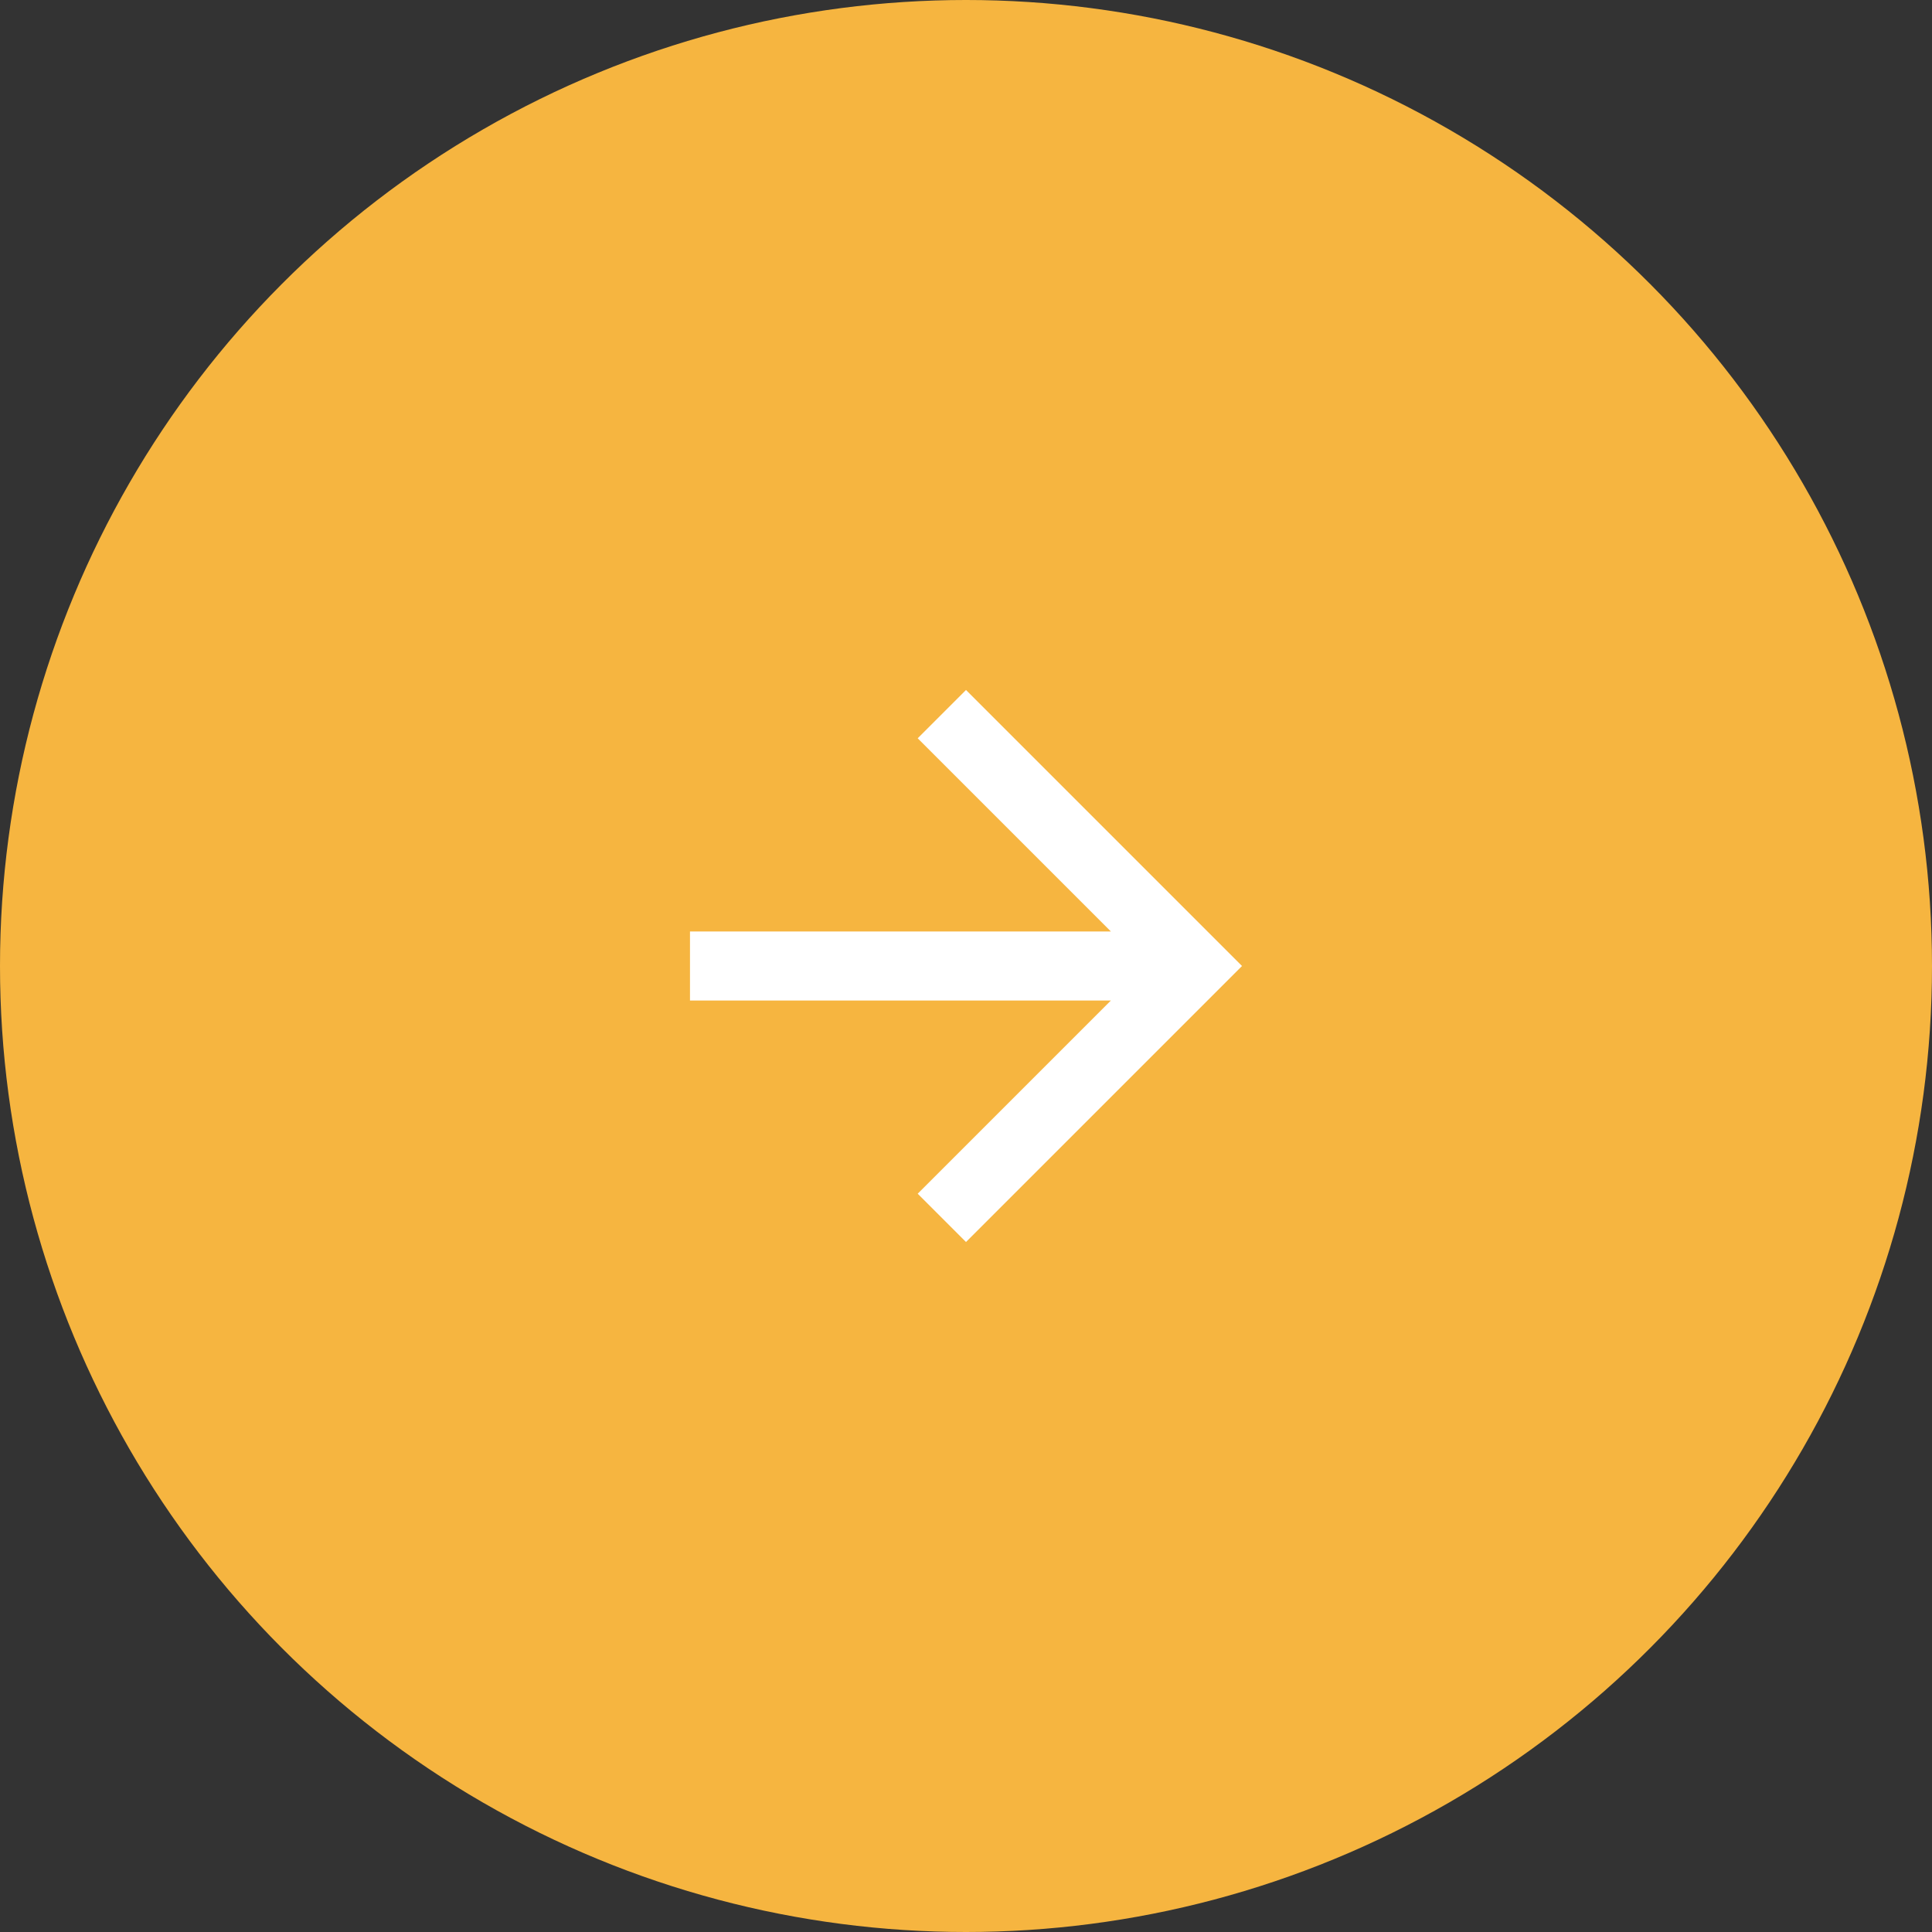 <?xml version="1.0" encoding="UTF-8"?>
<svg width="35px" height="35px" viewBox="0 0 35 35" version="1.1" xmlns="http://www.w3.org/2000/svg" xmlns:xlink="http://www.w3.org/1999/xlink">
    <rect x="0" y="0" width="35" height="35" fill="#333333" stroke="none"/>
    <!-- Generator: Sketch 47.1 (45422) - http://www.bohemiancoding.com/sketch -->
    <title>icon-damage_missing</title>
    <desc>Created with Sketch.</desc>
    <defs></defs>
    <g id="Symbols" stroke="none" stroke-width="1" fill="none" fill-rule="evenodd">
        <g id="icon-damage_missing">
            <g id="icon_missing">
                <circle id="Oval-44" fill="#F6B540" cx="17.5" cy="17.5" r="17.5"></circle>
                <g id="arrow-forward-2" transform="translate(12.5, 12.5)" fill="#FFFFFF">
                    <polygon id="Shape" points="5 0 4.125 0.875 7.625 4.375 0 4.375 0 5.625 7.625 5.625 4.125 9.125 5 10 10 5"></polygon>
                </g>
            </g>
        </g>
    </g>
</svg>